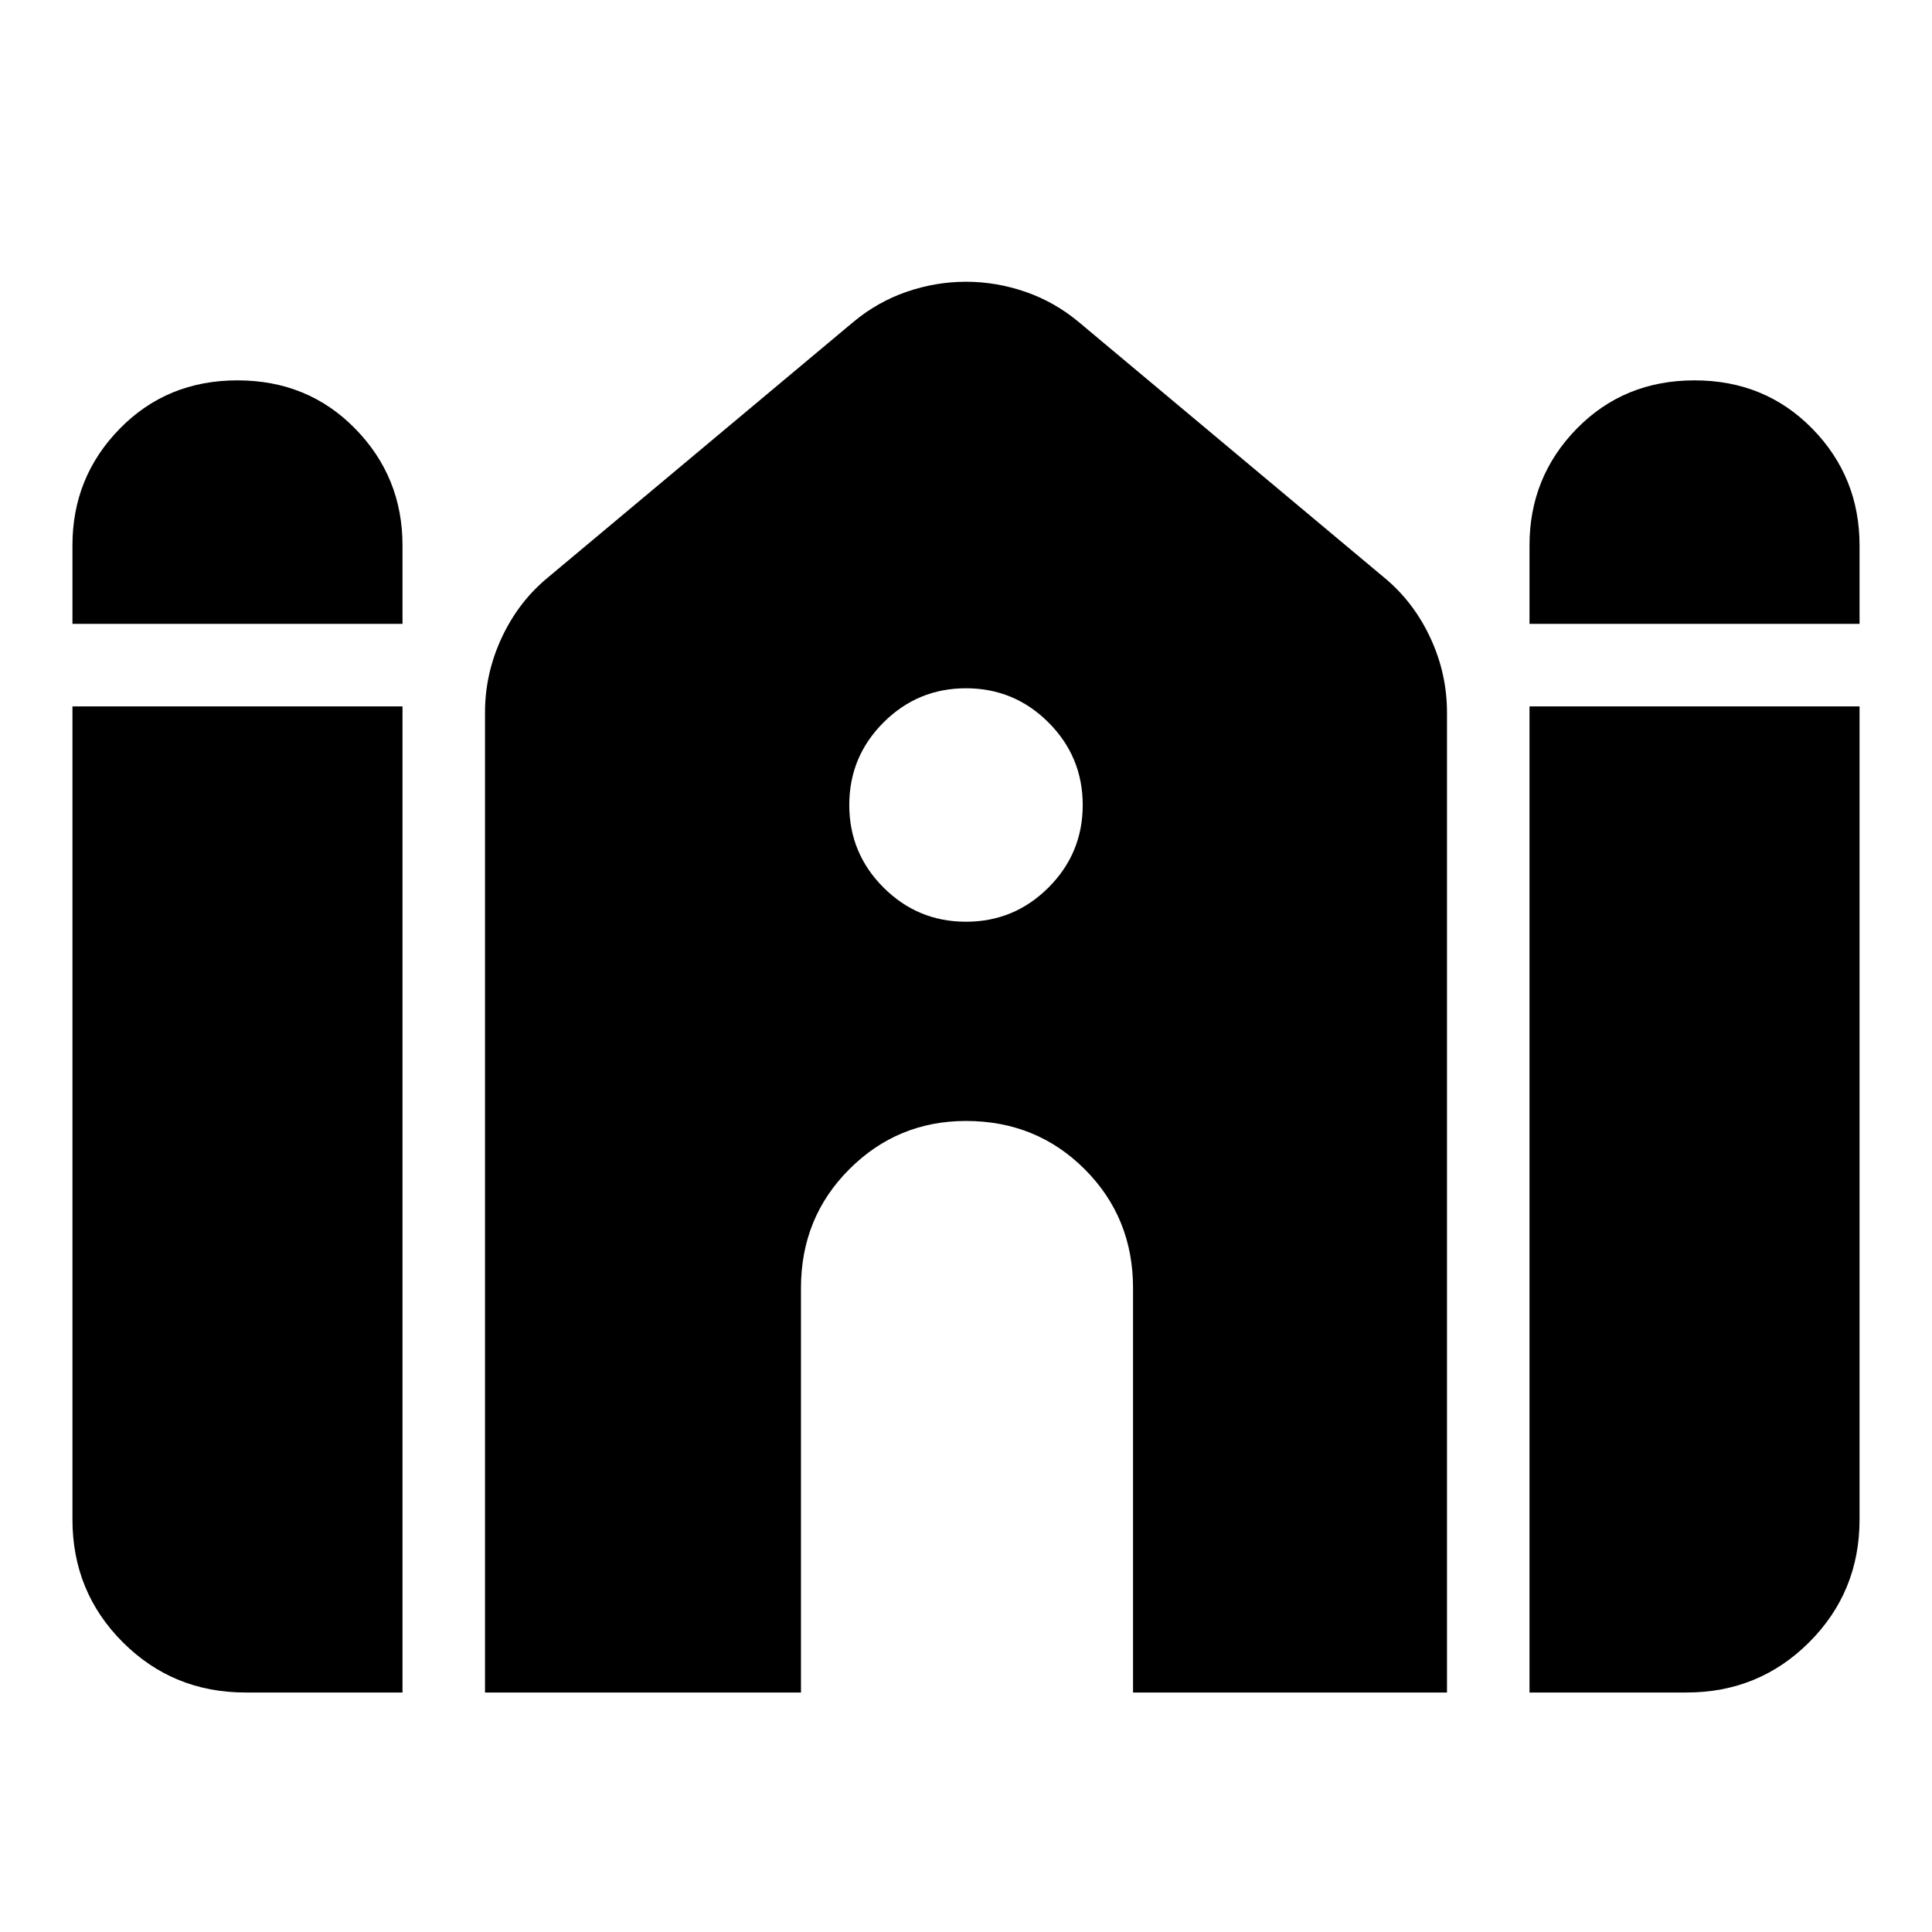 <svg xmlns="http://www.w3.org/2000/svg" height="24" width="24"><path d="M19 7.75v-.975q0-.85.587-1.45.588-.6 1.463-.6.875 0 1.463.6.587.6.587 1.45v.975Zm-18.1 0v-.975q0-.85.588-1.45.587-.6 1.462-.6t1.462.6q.588.6.588 1.45v.975Zm2.15 13.275q-.9 0-1.525-.625Q.9 19.775.9 18.875v-10.1H5v12.25Zm2.975 0V8.85q0-.475.2-.912.2-.438.55-.738L10.6 4q.3-.25.662-.375.363-.125.738-.125t.738.125q.362.125.662.375l3.825 3.2q.35.3.55.738.2.437.2.912v12.175h-3.9V16q0-.875-.6-1.475-.6-.6-1.475-.6-.85 0-1.45.6T9.95 16v5.025Zm12.975 0V8.775h4.1v10.1q0 .9-.625 1.525-.625.625-1.525.625Zm-7-9.575q.6 0 1.025-.425.425-.425.425-1.025 0-.6-.425-1.025Q12.6 8.55 12 8.55q-.6 0-1.025.425Q10.55 9.4 10.55 10q0 .6.425 1.025.425.425 1.025.425Z"/></svg>